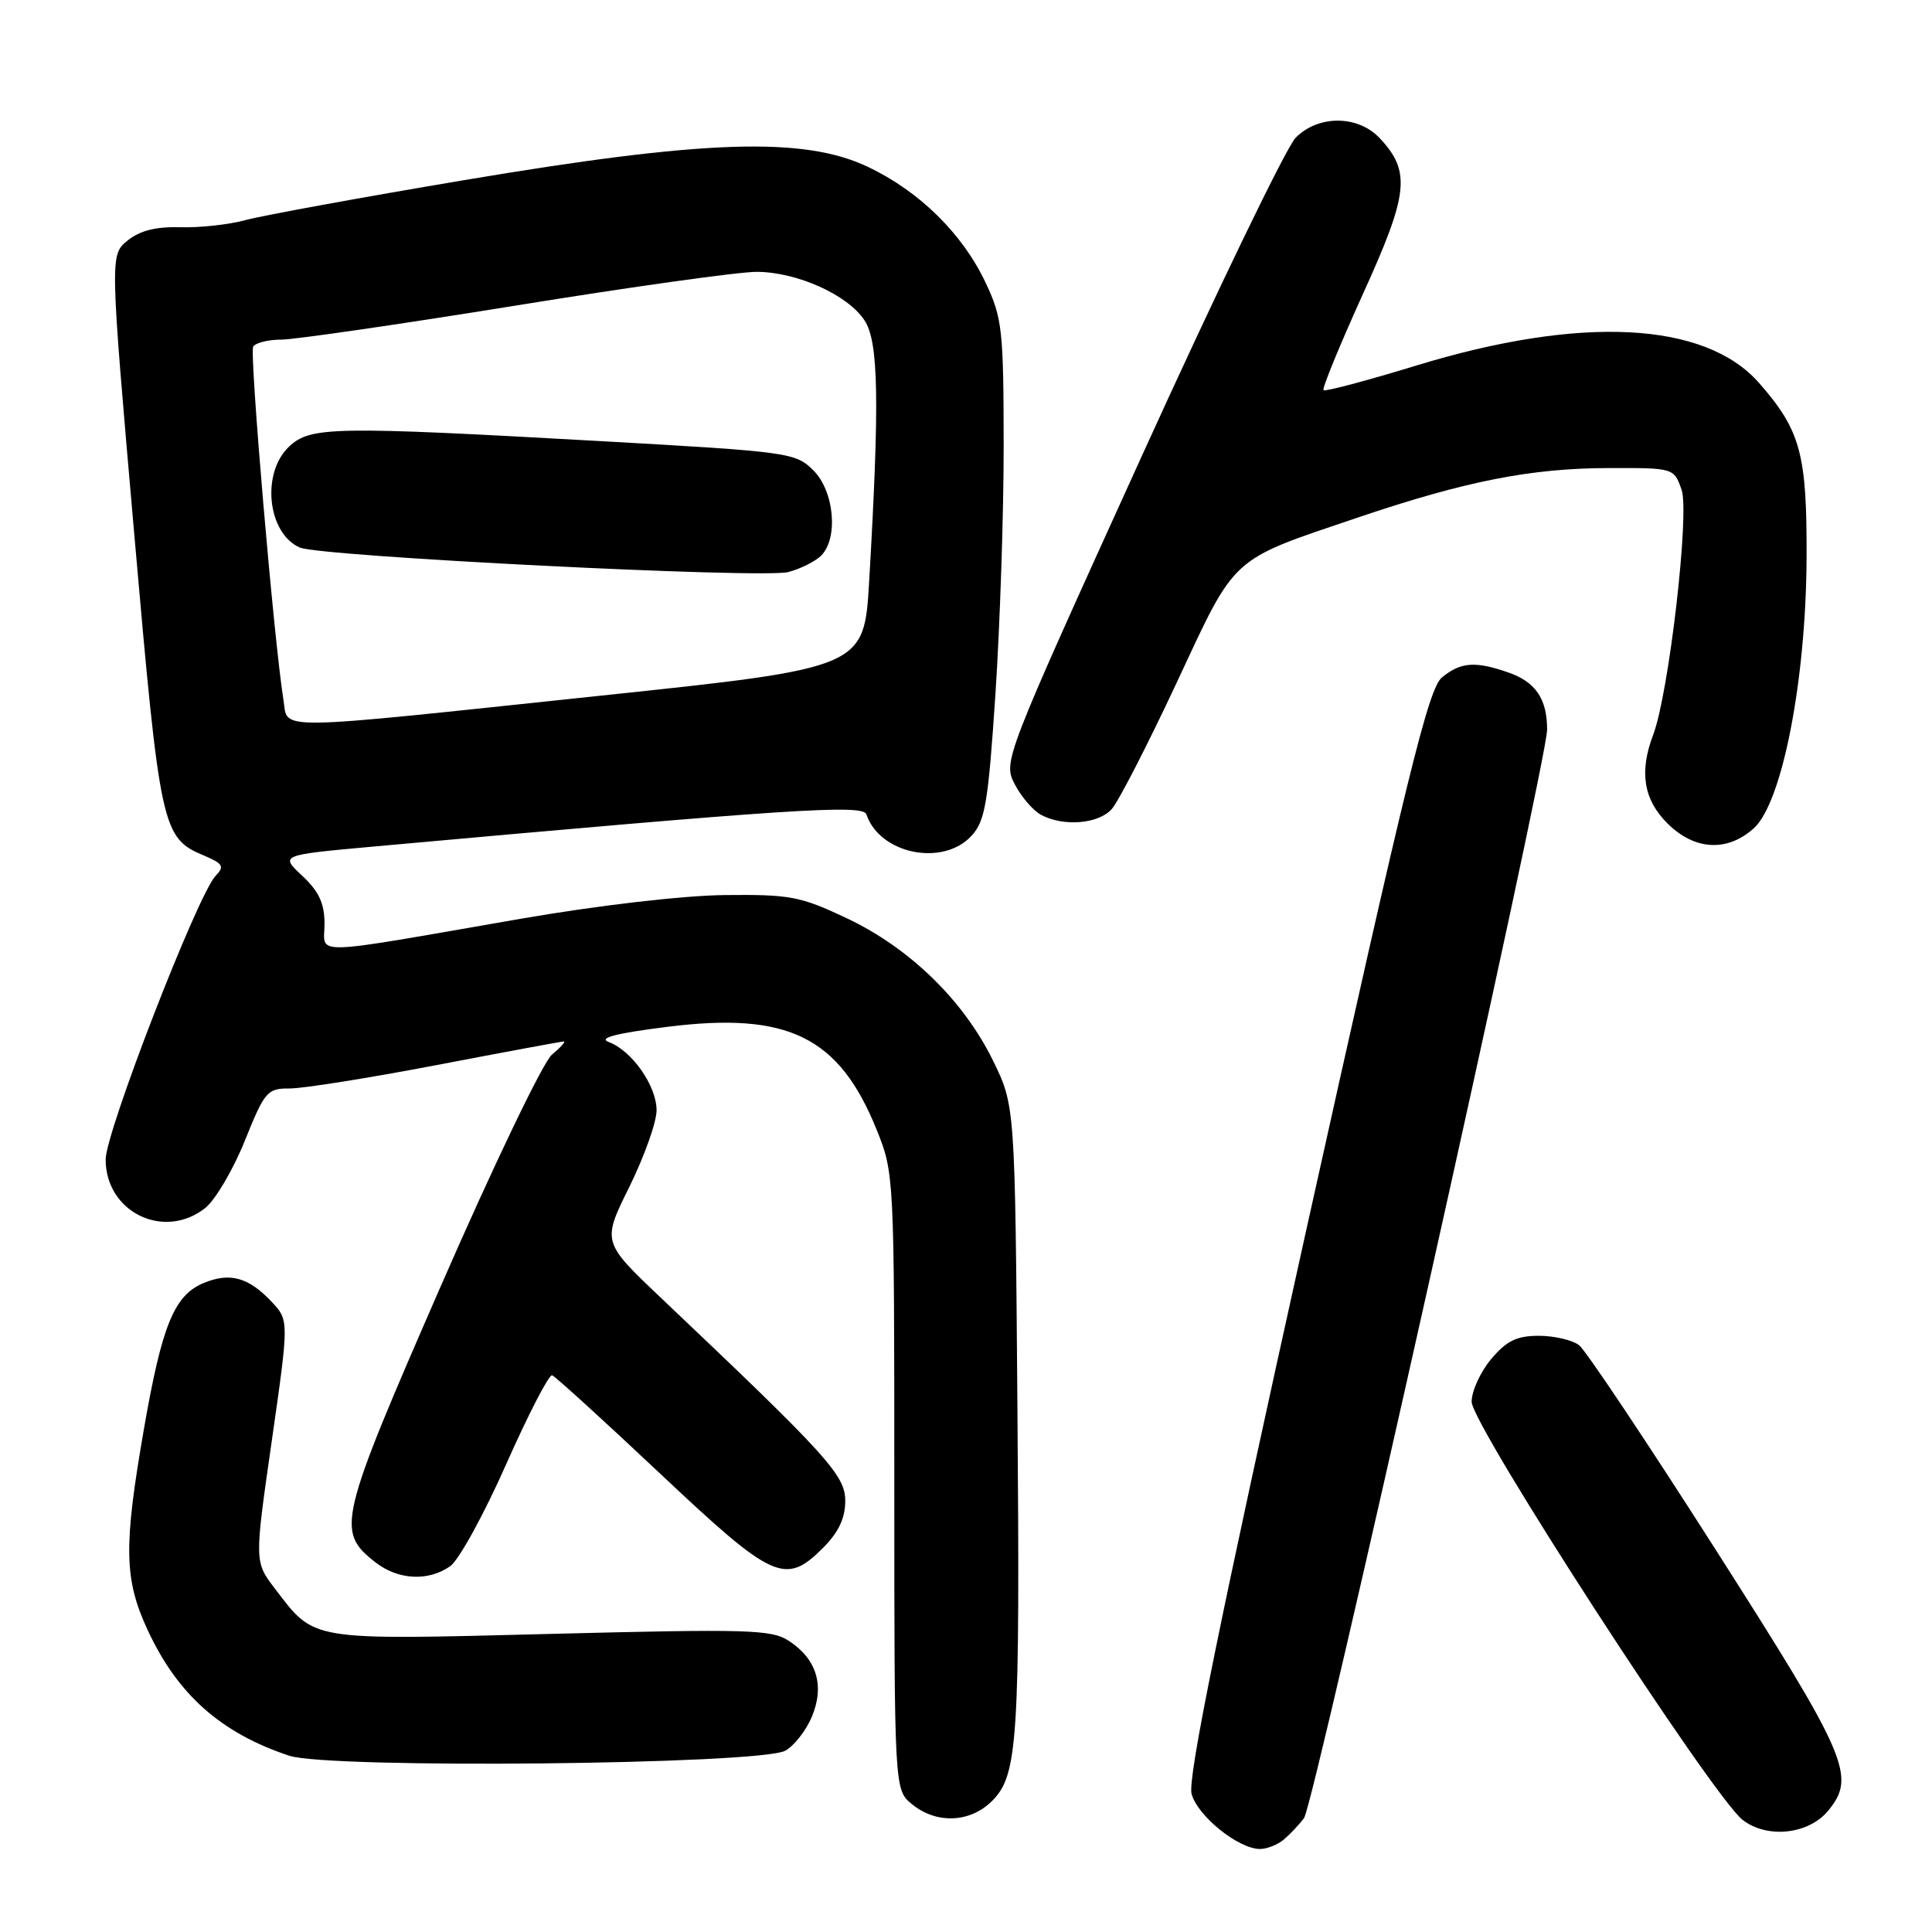 <?xml version="1.0" encoding="UTF-8" standalone="no"?>
<!DOCTYPE svg PUBLIC "-//W3C//DTD SVG 1.1//EN" "http://www.w3.org/Graphics/SVG/1.1/DTD/svg11.dtd" >
<svg xmlns="http://www.w3.org/2000/svg" xmlns:xlink="http://www.w3.org/1999/xlink" version="1.1" viewBox="0 0 256 256">
 <g >
 <path fill="currentColor"
d=" M 170.11 243.75 C 170.93 243.06 172.13 241.79 172.79 240.91 C 174.14 239.10 204.99 100.97 205.00 96.68 C 205.00 92.61 203.48 90.36 199.87 89.11 C 195.48 87.58 193.57 87.72 191.08 89.75 C 189.27 91.23 186.52 102.46 173.04 163.19 C 161.52 215.15 157.35 235.66 157.89 237.69 C 158.67 240.63 164.10 245.00 166.96 245.00 C 167.87 245.00 169.29 244.44 170.11 243.75 Z  M 242.25 239.92 C 245.97 235.37 244.88 232.85 227.43 205.49 C 218.31 191.19 210.13 178.94 209.24 178.25 C 208.35 177.56 205.94 177.00 203.90 177.00 C 200.97 177.00 199.63 177.66 197.59 180.08 C 196.17 181.77 195.00 184.32 195.00 185.74 C 195.00 188.80 226.86 237.95 230.89 241.13 C 234.13 243.67 239.66 243.08 242.25 239.92 Z  M 131.46 238.63 C 134.88 235.21 135.17 230.68 134.81 186.00 C 134.50 146.50 134.50 146.50 131.57 140.52 C 127.67 132.56 120.55 125.63 112.24 121.69 C 106.05 118.76 104.72 118.51 96.00 118.60 C 90.40 118.67 79.31 119.96 69.00 121.74 C 40.42 126.70 43.00 126.63 43.00 122.41 C 43.00 119.71 42.26 118.11 40.05 116.05 C 37.11 113.30 37.11 113.30 49.30 112.19 C 104.62 107.19 114.35 106.55 114.80 107.90 C 116.55 113.16 124.93 114.87 128.73 110.75 C 130.54 108.79 130.94 106.40 131.90 91.97 C 132.50 82.88 133.00 68.03 132.99 58.97 C 132.98 43.76 132.80 42.12 130.62 37.50 C 127.55 30.98 121.85 25.36 115.00 22.11 C 106.50 18.07 93.34 18.51 61.50 23.87 C 47.75 26.18 34.70 28.57 32.50 29.17 C 30.30 29.77 26.42 30.19 23.88 30.11 C 20.66 30.02 18.54 30.55 16.91 31.87 C 14.56 33.78 14.56 33.78 17.77 70.56 C 21.22 110.00 21.44 111.02 27.06 113.38 C 29.56 114.44 29.77 114.81 28.57 116.05 C 26.20 118.52 14.00 149.98 14.00 153.64 C 14.00 160.61 21.71 164.38 27.18 160.08 C 28.52 159.02 30.88 155.02 32.43 151.18 C 35.07 144.61 35.42 144.21 38.37 144.23 C 40.09 144.24 48.85 142.85 57.84 141.13 C 66.83 139.41 74.42 138.00 74.70 138.00 C 74.99 138.00 74.28 138.79 73.13 139.75 C 71.97 140.71 65.37 154.47 58.45 170.32 C 44.84 201.51 44.51 202.90 49.71 206.99 C 52.73 209.36 56.73 209.58 59.65 207.53 C 60.80 206.73 64.14 200.64 67.07 194.02 C 70.01 187.39 72.75 182.09 73.16 182.23 C 73.58 182.38 80.01 188.24 87.46 195.25 C 102.47 209.39 104.05 210.11 109.08 205.08 C 111.11 203.04 112.00 201.16 112.00 198.89 C 112.00 195.47 109.73 192.97 87.64 172.03 C 79.77 164.57 79.77 164.57 83.39 157.27 C 85.37 153.25 87.00 148.69 87.00 147.12 C 87.00 143.87 83.72 139.20 80.65 138.07 C 79.22 137.54 81.64 136.91 88.43 136.06 C 104.43 134.05 111.18 137.37 116.16 149.69 C 118.48 155.45 118.50 155.82 118.50 196.33 C 118.50 237.17 118.50 237.17 120.86 239.08 C 124.10 241.72 128.56 241.53 131.46 238.63 Z  M 104.05 231.98 C 105.21 231.35 106.80 229.32 107.58 227.47 C 109.29 223.36 108.23 219.85 104.54 217.43 C 102.24 215.92 99.18 215.83 73.00 216.50 C 40.72 217.32 41.77 217.49 36.42 210.49 C 33.71 206.94 33.71 206.94 36.01 190.94 C 38.30 174.95 38.30 174.95 35.99 172.49 C 32.94 169.25 30.47 168.56 27.00 170.00 C 23.08 171.62 21.46 175.58 19.06 189.41 C 16.36 204.97 16.44 209.25 19.57 216.00 C 23.54 224.55 29.28 229.64 38.32 232.64 C 43.62 234.40 100.60 233.82 104.05 231.98 Z  M 232.39 109.75 C 236.14 106.37 239.30 90.21 239.38 74.00 C 239.44 60.15 238.60 57.03 233.08 50.74 C 225.92 42.59 209.49 41.76 187.62 48.45 C 181.09 50.45 175.58 51.91 175.37 51.70 C 175.16 51.49 177.51 45.77 180.58 38.99 C 186.67 25.60 186.97 22.73 182.81 18.30 C 179.93 15.24 174.69 15.21 171.68 18.25 C 170.45 19.49 161.22 38.59 151.17 60.70 C 133.00 100.68 132.91 100.92 134.46 103.92 C 135.32 105.58 136.89 107.40 137.94 107.97 C 140.92 109.56 145.52 109.19 147.30 107.22 C 148.19 106.24 152.06 98.70 155.91 90.47 C 163.88 73.40 162.83 74.36 180.00 68.55 C 194.23 63.74 202.87 62.04 213.15 62.02 C 221.80 62.00 221.80 62.00 222.82 64.90 C 223.90 68.01 221.13 91.89 219.06 97.35 C 217.19 102.26 217.77 105.93 220.92 109.08 C 224.52 112.68 228.85 112.93 232.39 109.75 Z  M 37.56 92.75 C 36.31 84.97 33.03 46.77 33.55 45.93 C 33.86 45.42 35.55 45.00 37.31 45.00 C 39.06 44.99 53.00 42.97 68.28 40.50 C 83.55 38.02 97.95 36.01 100.28 36.02 C 105.64 36.05 112.34 39.07 114.56 42.46 C 116.42 45.29 116.56 53.14 115.17 77.00 C 114.50 88.50 114.50 88.50 79.50 92.19 C 35.31 96.86 38.22 96.82 37.56 92.75 Z  M 108.80 73.63 C 111.11 71.32 110.55 65.09 107.78 62.33 C 105.43 59.98 104.58 59.86 79.93 58.47 C 44.10 56.46 41.15 56.51 38.31 59.17 C 34.59 62.67 35.43 70.66 39.72 72.55 C 42.44 73.74 101.09 76.69 104.45 75.80 C 106.08 75.37 108.03 74.39 108.80 73.63 Z "/>
</g>
</svg>